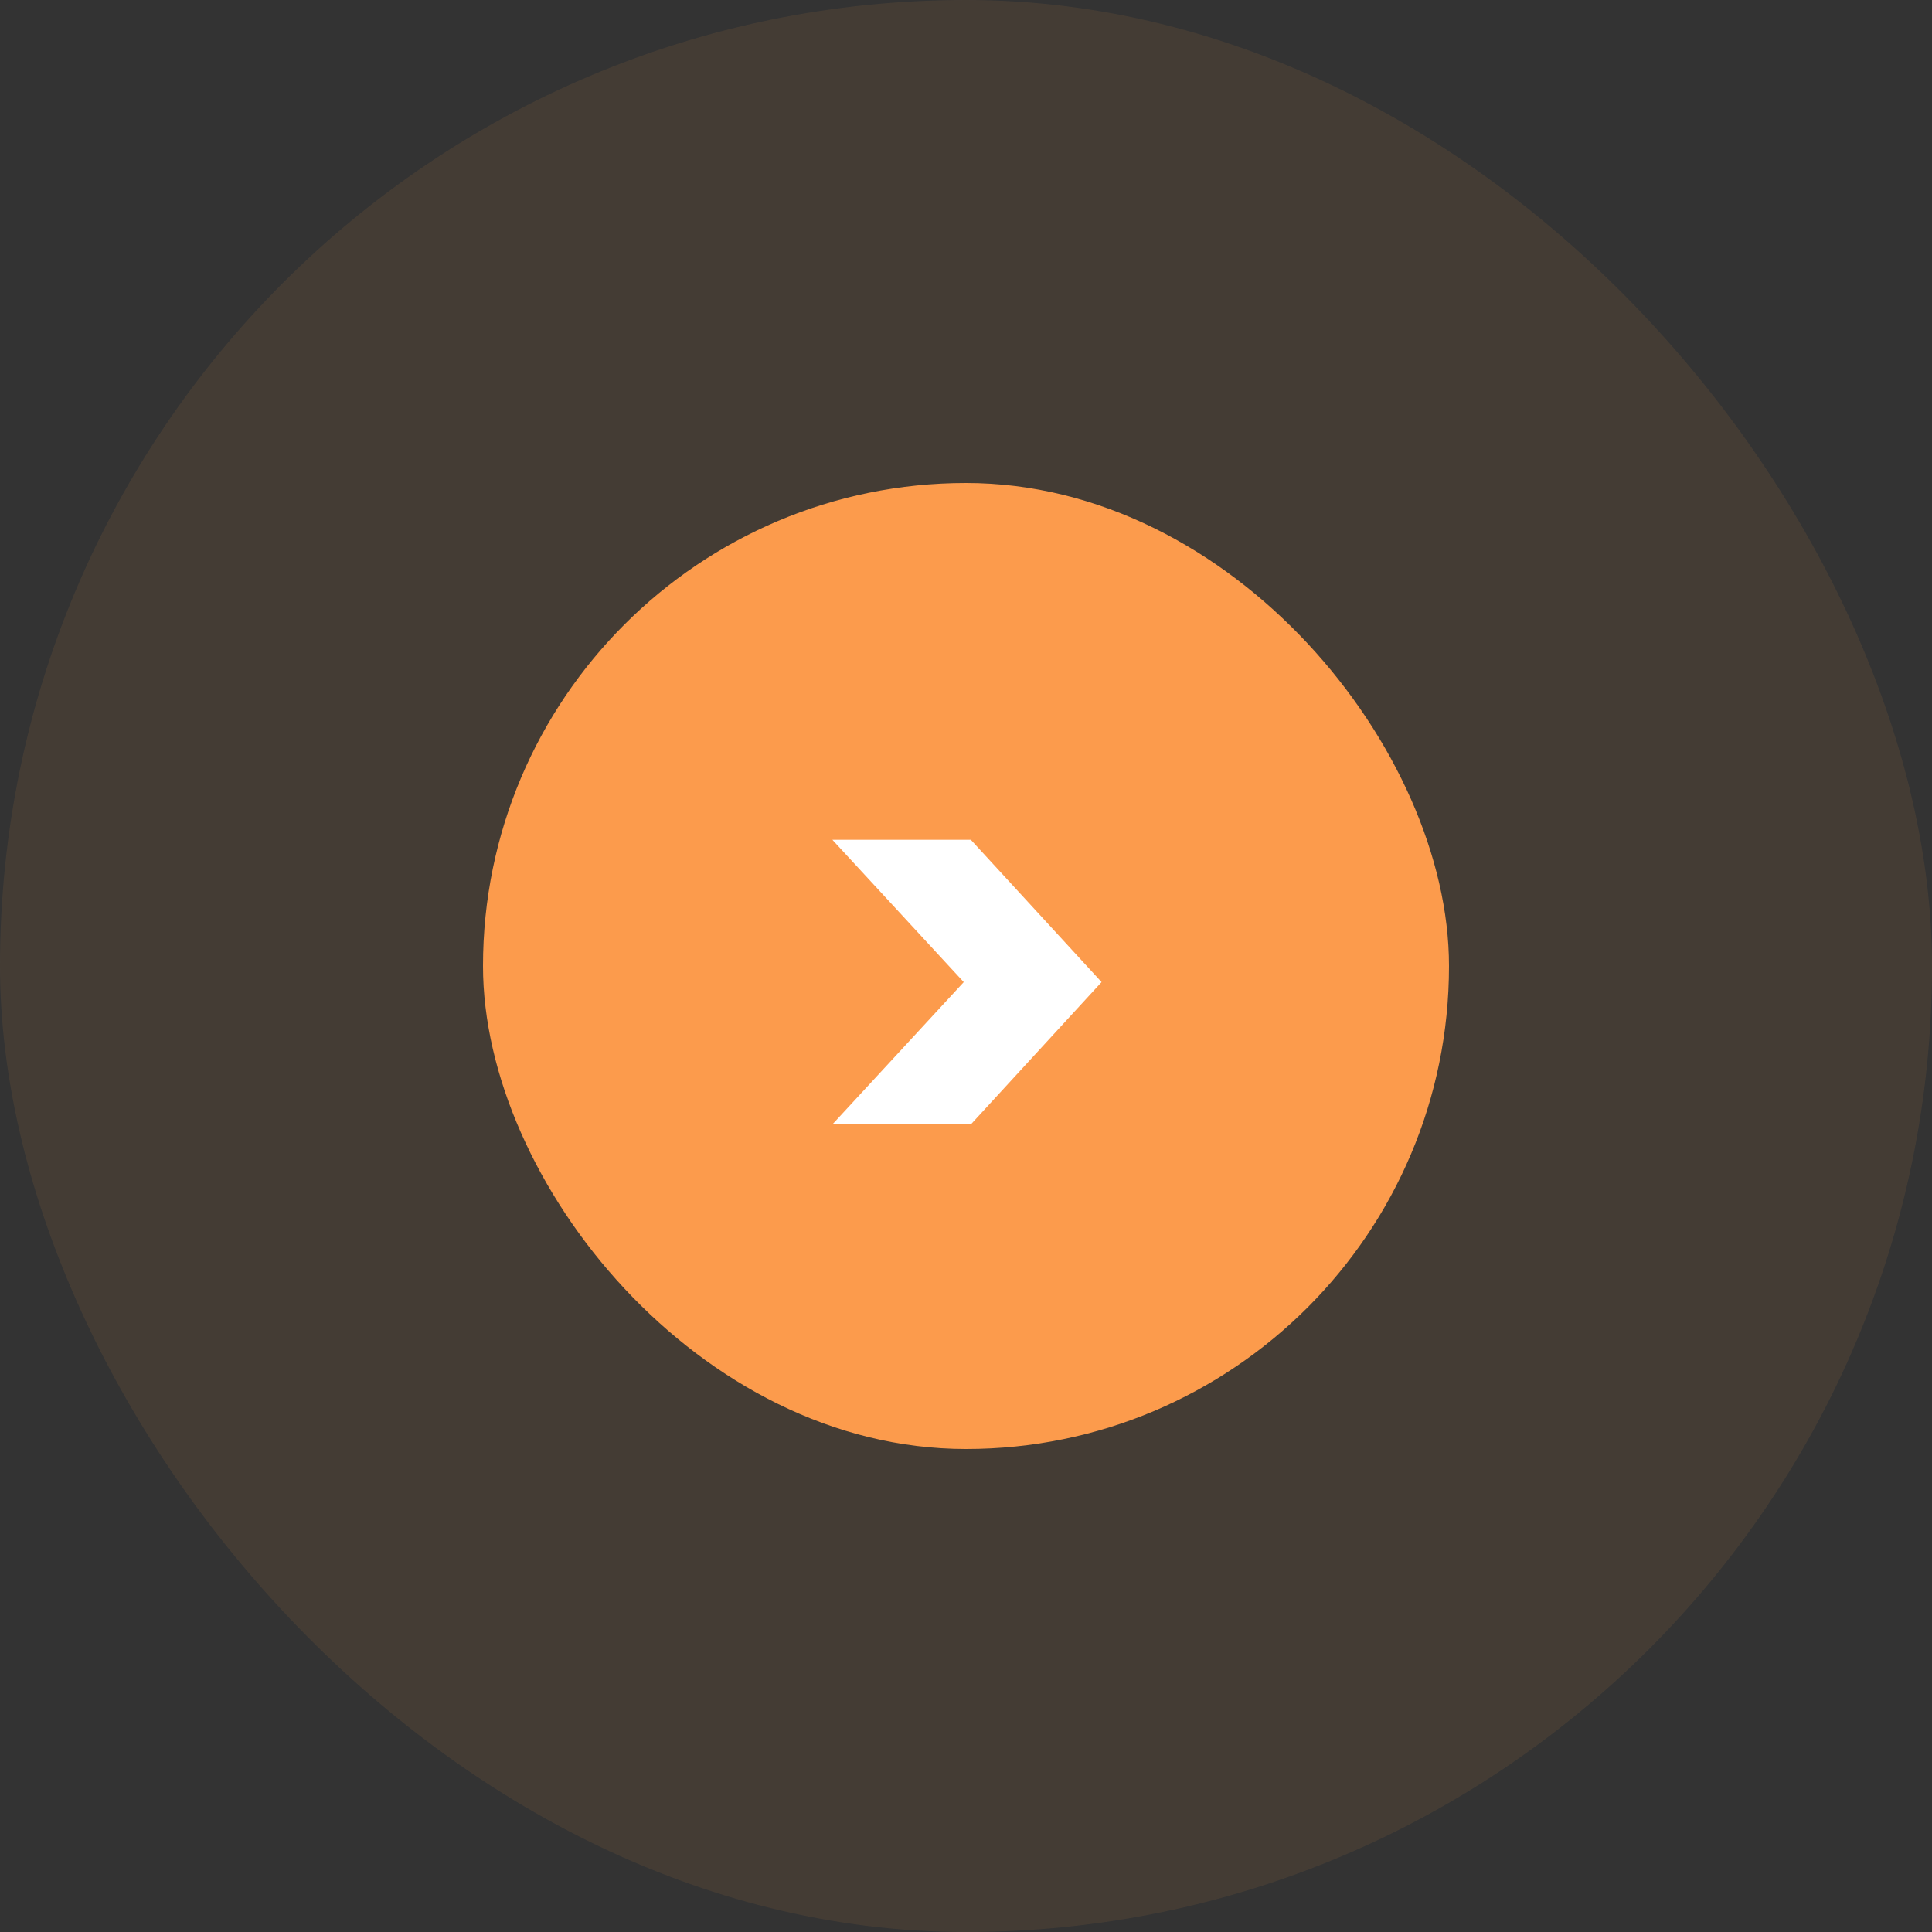 <svg width="48" height="48" viewBox="0 0 48 48" fill="none" xmlns="http://www.w3.org/2000/svg">
<rect x="0" y="0" width="48" height="48" fill="#333333" stroke="none"/>
<rect width="48" height="48" rx="24" fill="#FC9B4C" fill-opacity="0.09"/>
<rect x="12" y="12" width="24" height="24" rx="12" fill="#FC9B4C"/>
<path d="M20.68 20.864H24.12L27.368 24.4L24.12 27.936H20.68L23.944 24.4L20.68 20.864Z" fill="white"/>
</svg>
